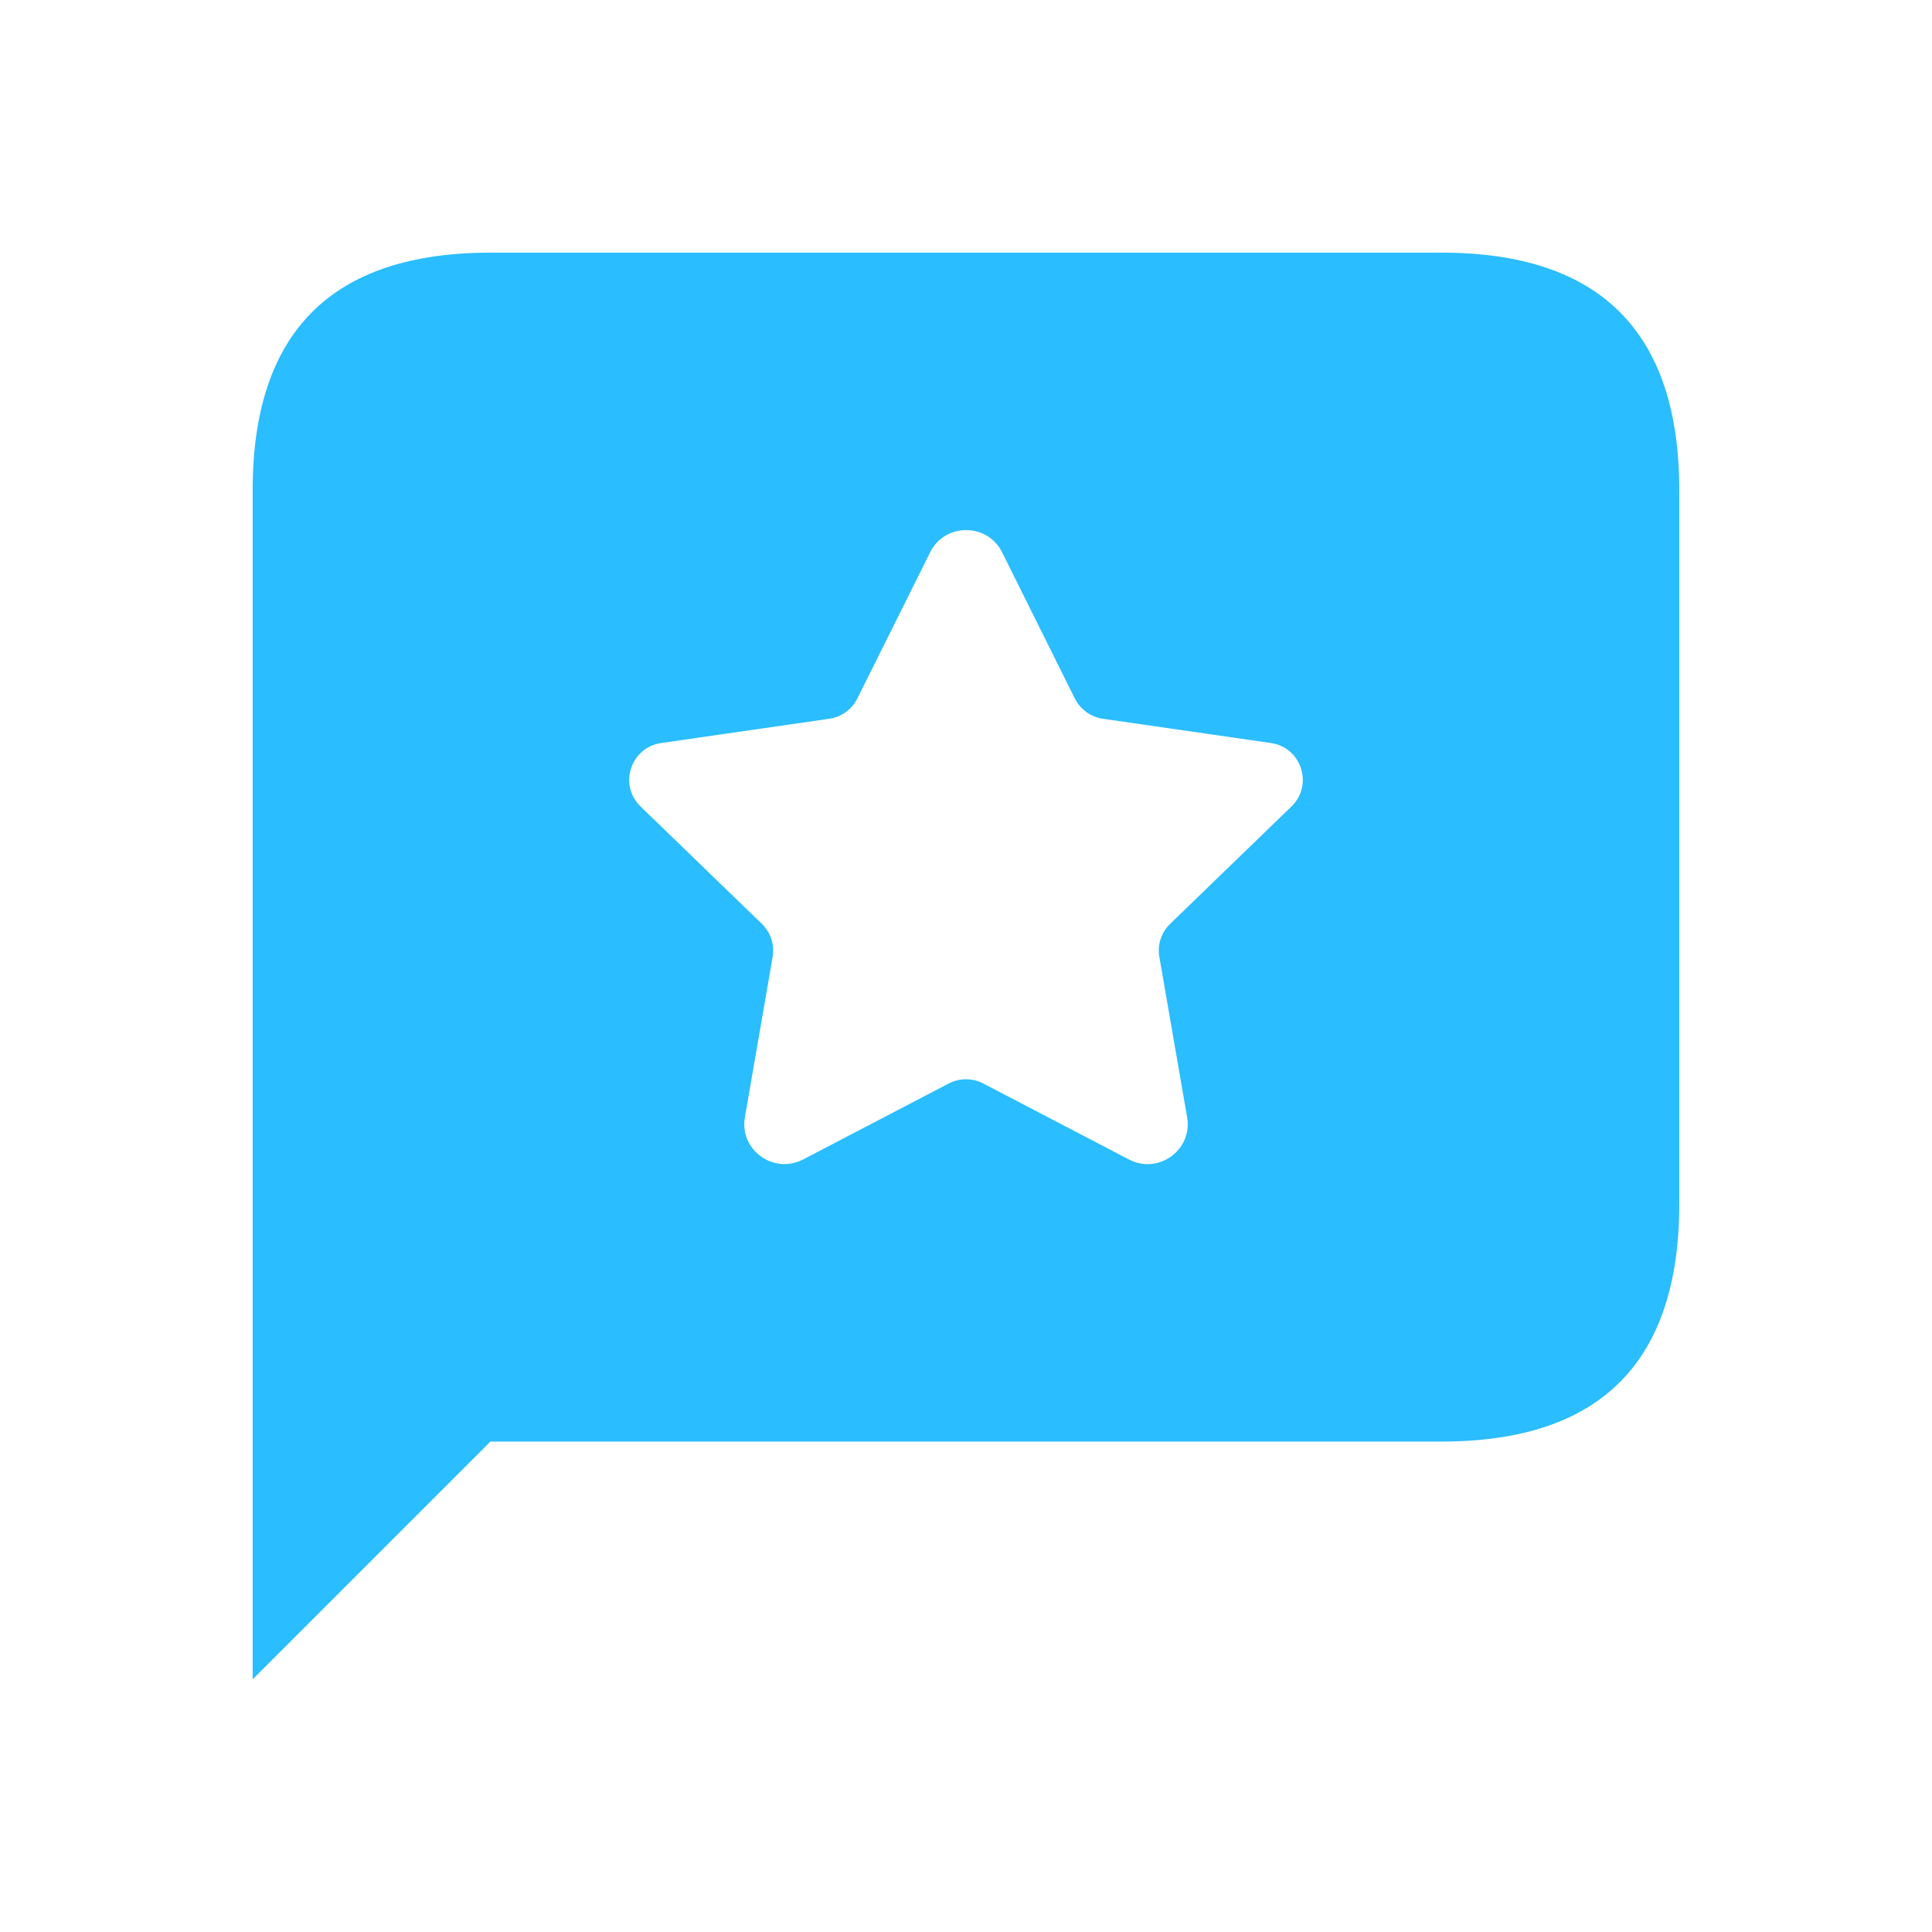<svg width="26" height="26" viewBox="0 0 26 26" fill="none" xmlns="http://www.w3.org/2000/svg">
<g id="Shape">
<path id="message-star" d="M19.399 3.4H6.6C4.466 3.4 3.4 4.467 3.4 6.6V22.6L6.6 19.4H19.399C21.533 19.4 22.599 18.334 22.599 16.2V6.6C22.599 4.467 21.533 3.4 19.399 3.4ZM17.379 10.854L15.747 12.433C15.628 12.548 15.573 12.714 15.602 12.877L15.976 15.037C16.051 15.476 15.589 15.81 15.193 15.604L13.234 14.582C13.087 14.505 12.912 14.505 12.766 14.582L10.809 15.603C10.412 15.81 9.949 15.475 10.024 15.037L10.398 12.877C10.426 12.714 10.371 12.548 10.253 12.433L8.621 10.854C8.321 10.564 8.486 10.058 8.9 9.999L11.158 9.673C11.323 9.65 11.464 9.547 11.538 9.399L12.517 7.433C12.715 7.034 13.288 7.034 13.486 7.433L14.464 9.399C14.538 9.547 14.68 9.65 14.844 9.673L17.102 9.999C17.515 10.058 17.679 10.564 17.379 10.854Z" fill="#2ABDFF"/>
</g>
</svg>
